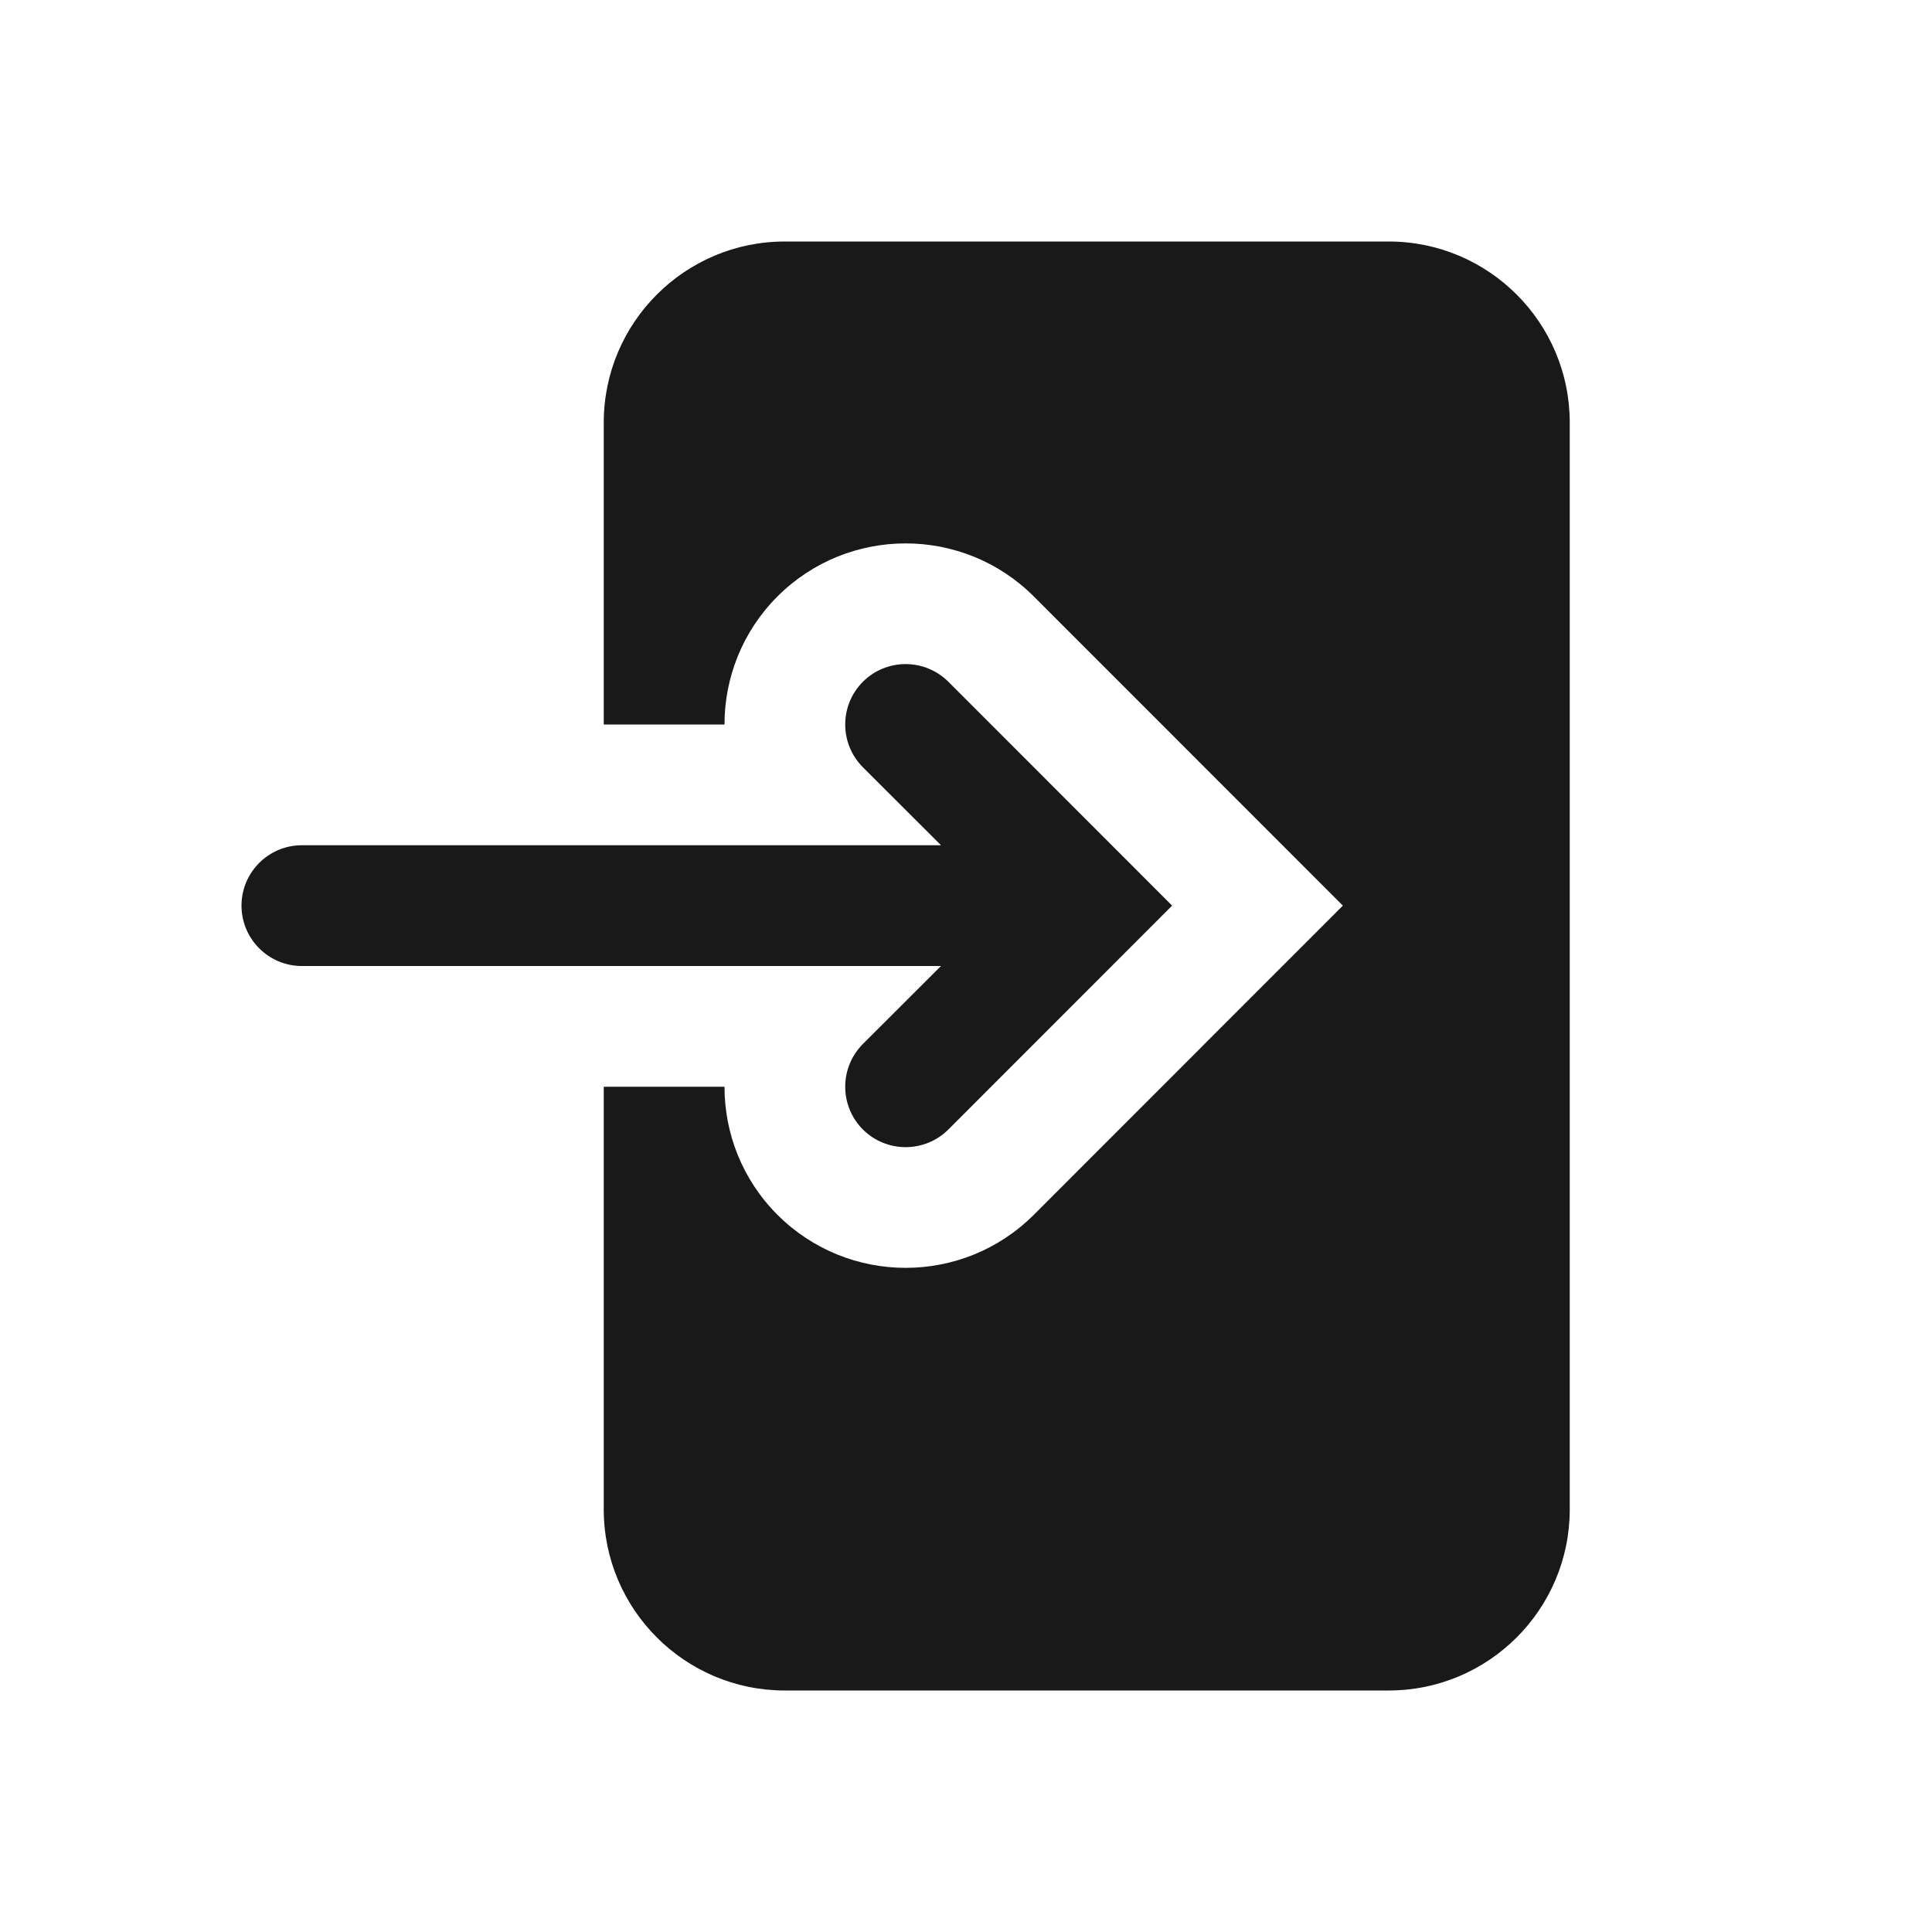 <svg width="16" height="16" viewBox="0 0 16 16" fill="none" xmlns="http://www.w3.org/2000/svg">
<g opacity="0.9">
<path d="M6.5 2C5.672 2 5 2.672 5 3.5V6H6C6 5.616 6.146 5.232 6.439 4.939C7.025 4.354 7.975 4.354 8.561 4.939L11.121 7.5L8.561 10.061C7.975 10.646 7.025 10.646 6.439 10.061C6.146 9.768 6 9.384 6 9H5V12.5C5 13.328 5.672 14 6.5 14H11.5C12.328 14 13 13.328 13 12.5V3.5C13 2.672 12.328 2 11.5 2H6.5Z" fill="black"/>
<path d="M7.793 7L7.146 6.354C6.951 6.158 6.951 5.842 7.146 5.646C7.342 5.451 7.658 5.451 7.854 5.646L9.707 7.5L7.854 9.354C7.658 9.549 7.342 9.549 7.146 9.354C6.951 9.158 6.951 8.842 7.146 8.646L7.793 8H2.5C2.224 8 2 7.776 2 7.5C2 7.224 2.224 7 2.5 7H7.793Z" fill="black"/>
</g>
</svg>
